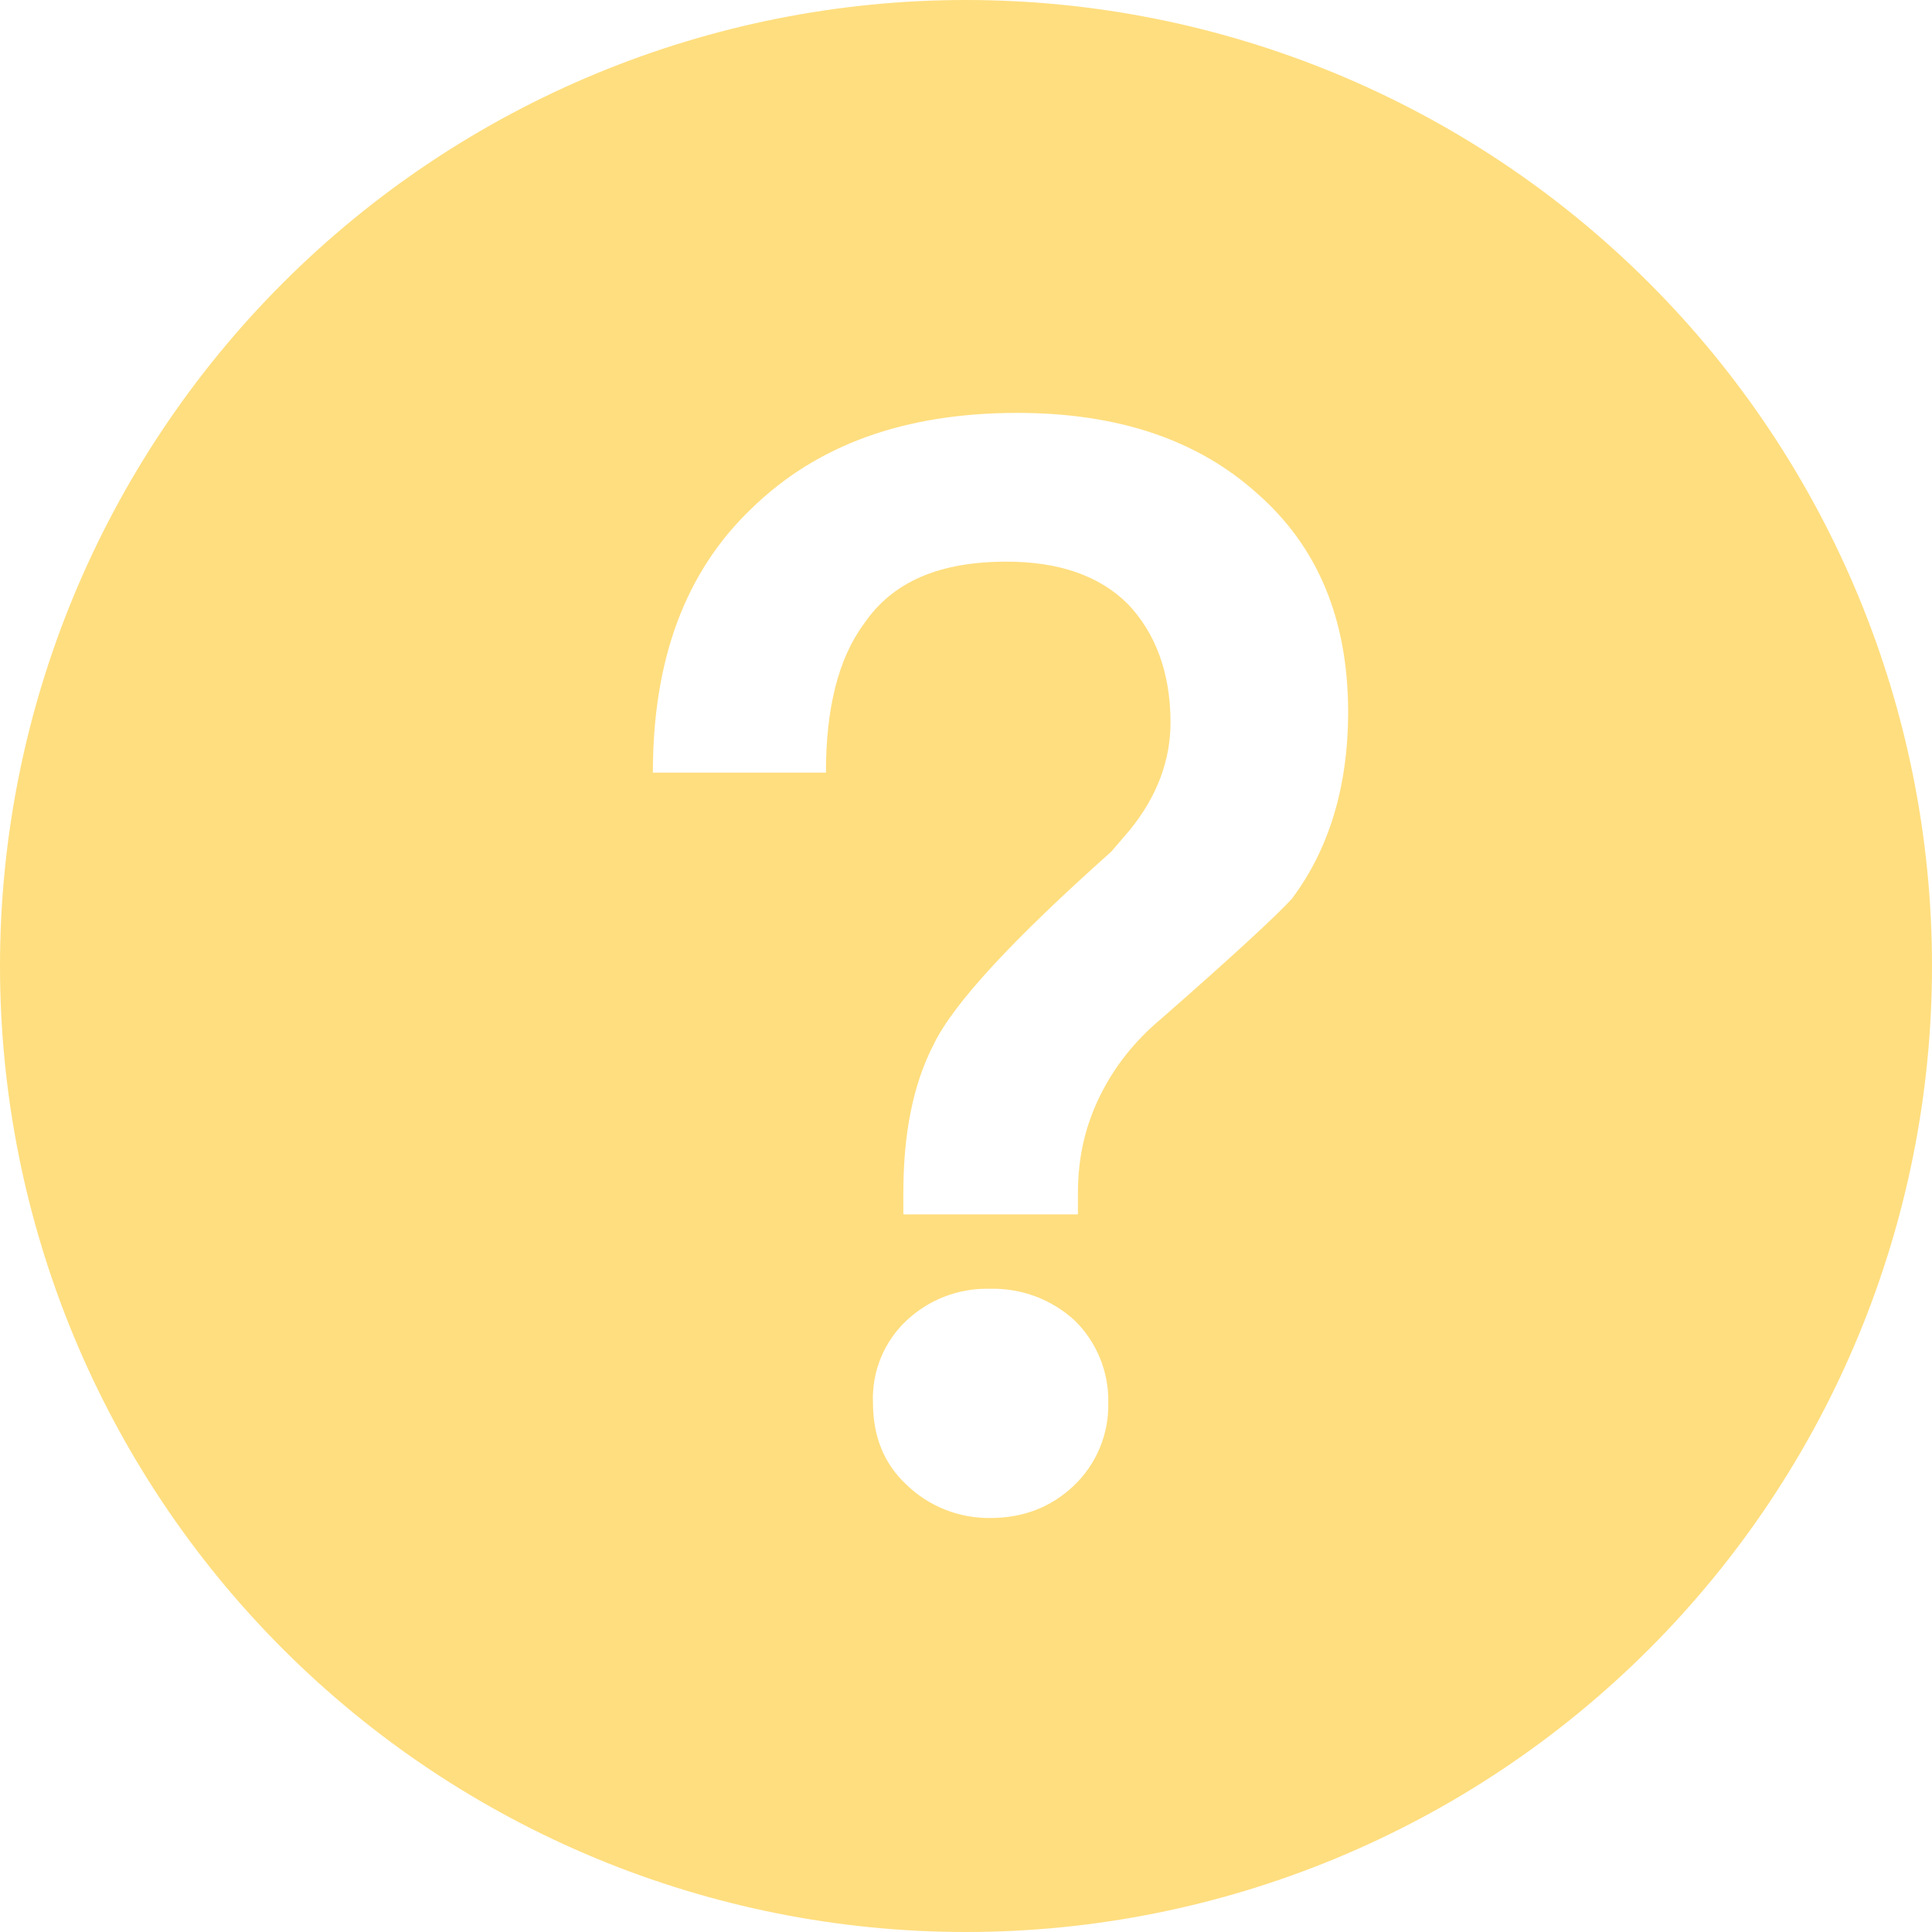 <svg width="426" height="426" viewBox="0 0 426 426" fill="none" xmlns="http://www.w3.org/2000/svg">
<path d="M213 0C269.491 0 323.668 22.441 363.614 62.386C403.559 102.332 426 156.509 426 213C426 269.491 403.559 323.668 363.614 363.614C323.668 403.559 269.491 426 213 426C156.509 426 102.332 403.559 62.386 363.614C22.441 323.668 0 269.491 0 213C0 156.509 22.441 102.332 62.386 62.386C102.332 22.441 156.509 0 213 0ZM224.289 91.042C199.52 91.042 180.107 98.071 165.714 112.129C150.987 126.187 143.958 145.601 143.958 170.37H182.115C182.115 156.312 184.793 145.266 190.483 137.568C196.842 128.196 207.219 123.844 221.946 123.844C233.326 123.844 242.364 126.857 248.723 133.216C254.748 139.576 258.095 148.278 258.095 159.324C258.095 167.692 255.083 175.725 249.058 183.089L245.041 187.775C223.285 207.188 210.231 221.246 205.88 230.283C201.194 239.321 199.185 250.366 199.185 263.085V267.771H237.678V263.085C237.678 255.052 239.351 248.023 242.698 241.329C245.711 235.304 250.062 229.614 256.087 224.593C272.153 210.535 281.86 201.498 284.872 198.151C292.905 187.44 297.257 173.717 297.257 156.981C297.257 136.563 290.562 120.497 277.174 108.782C263.785 96.732 246.045 91.042 224.289 91.042ZM218.264 284.172C211.439 283.988 204.82 286.515 199.855 291.201C197.403 293.51 195.477 296.319 194.207 299.438C192.936 302.556 192.351 305.911 192.491 309.276C192.491 316.64 194.834 322.665 199.855 327.351C204.782 332.133 211.398 334.779 218.264 334.714C225.628 334.714 231.653 332.371 236.673 327.685C239.177 325.329 241.156 322.472 242.482 319.3C243.809 316.128 244.452 312.713 244.372 309.276C244.436 305.921 243.816 302.588 242.55 299.481C241.284 296.373 239.398 293.556 237.008 291.201C231.914 286.507 225.189 283.985 218.264 284.172Z" fill="#FFBF00" fill-opacity="0.5"/>
</svg>
